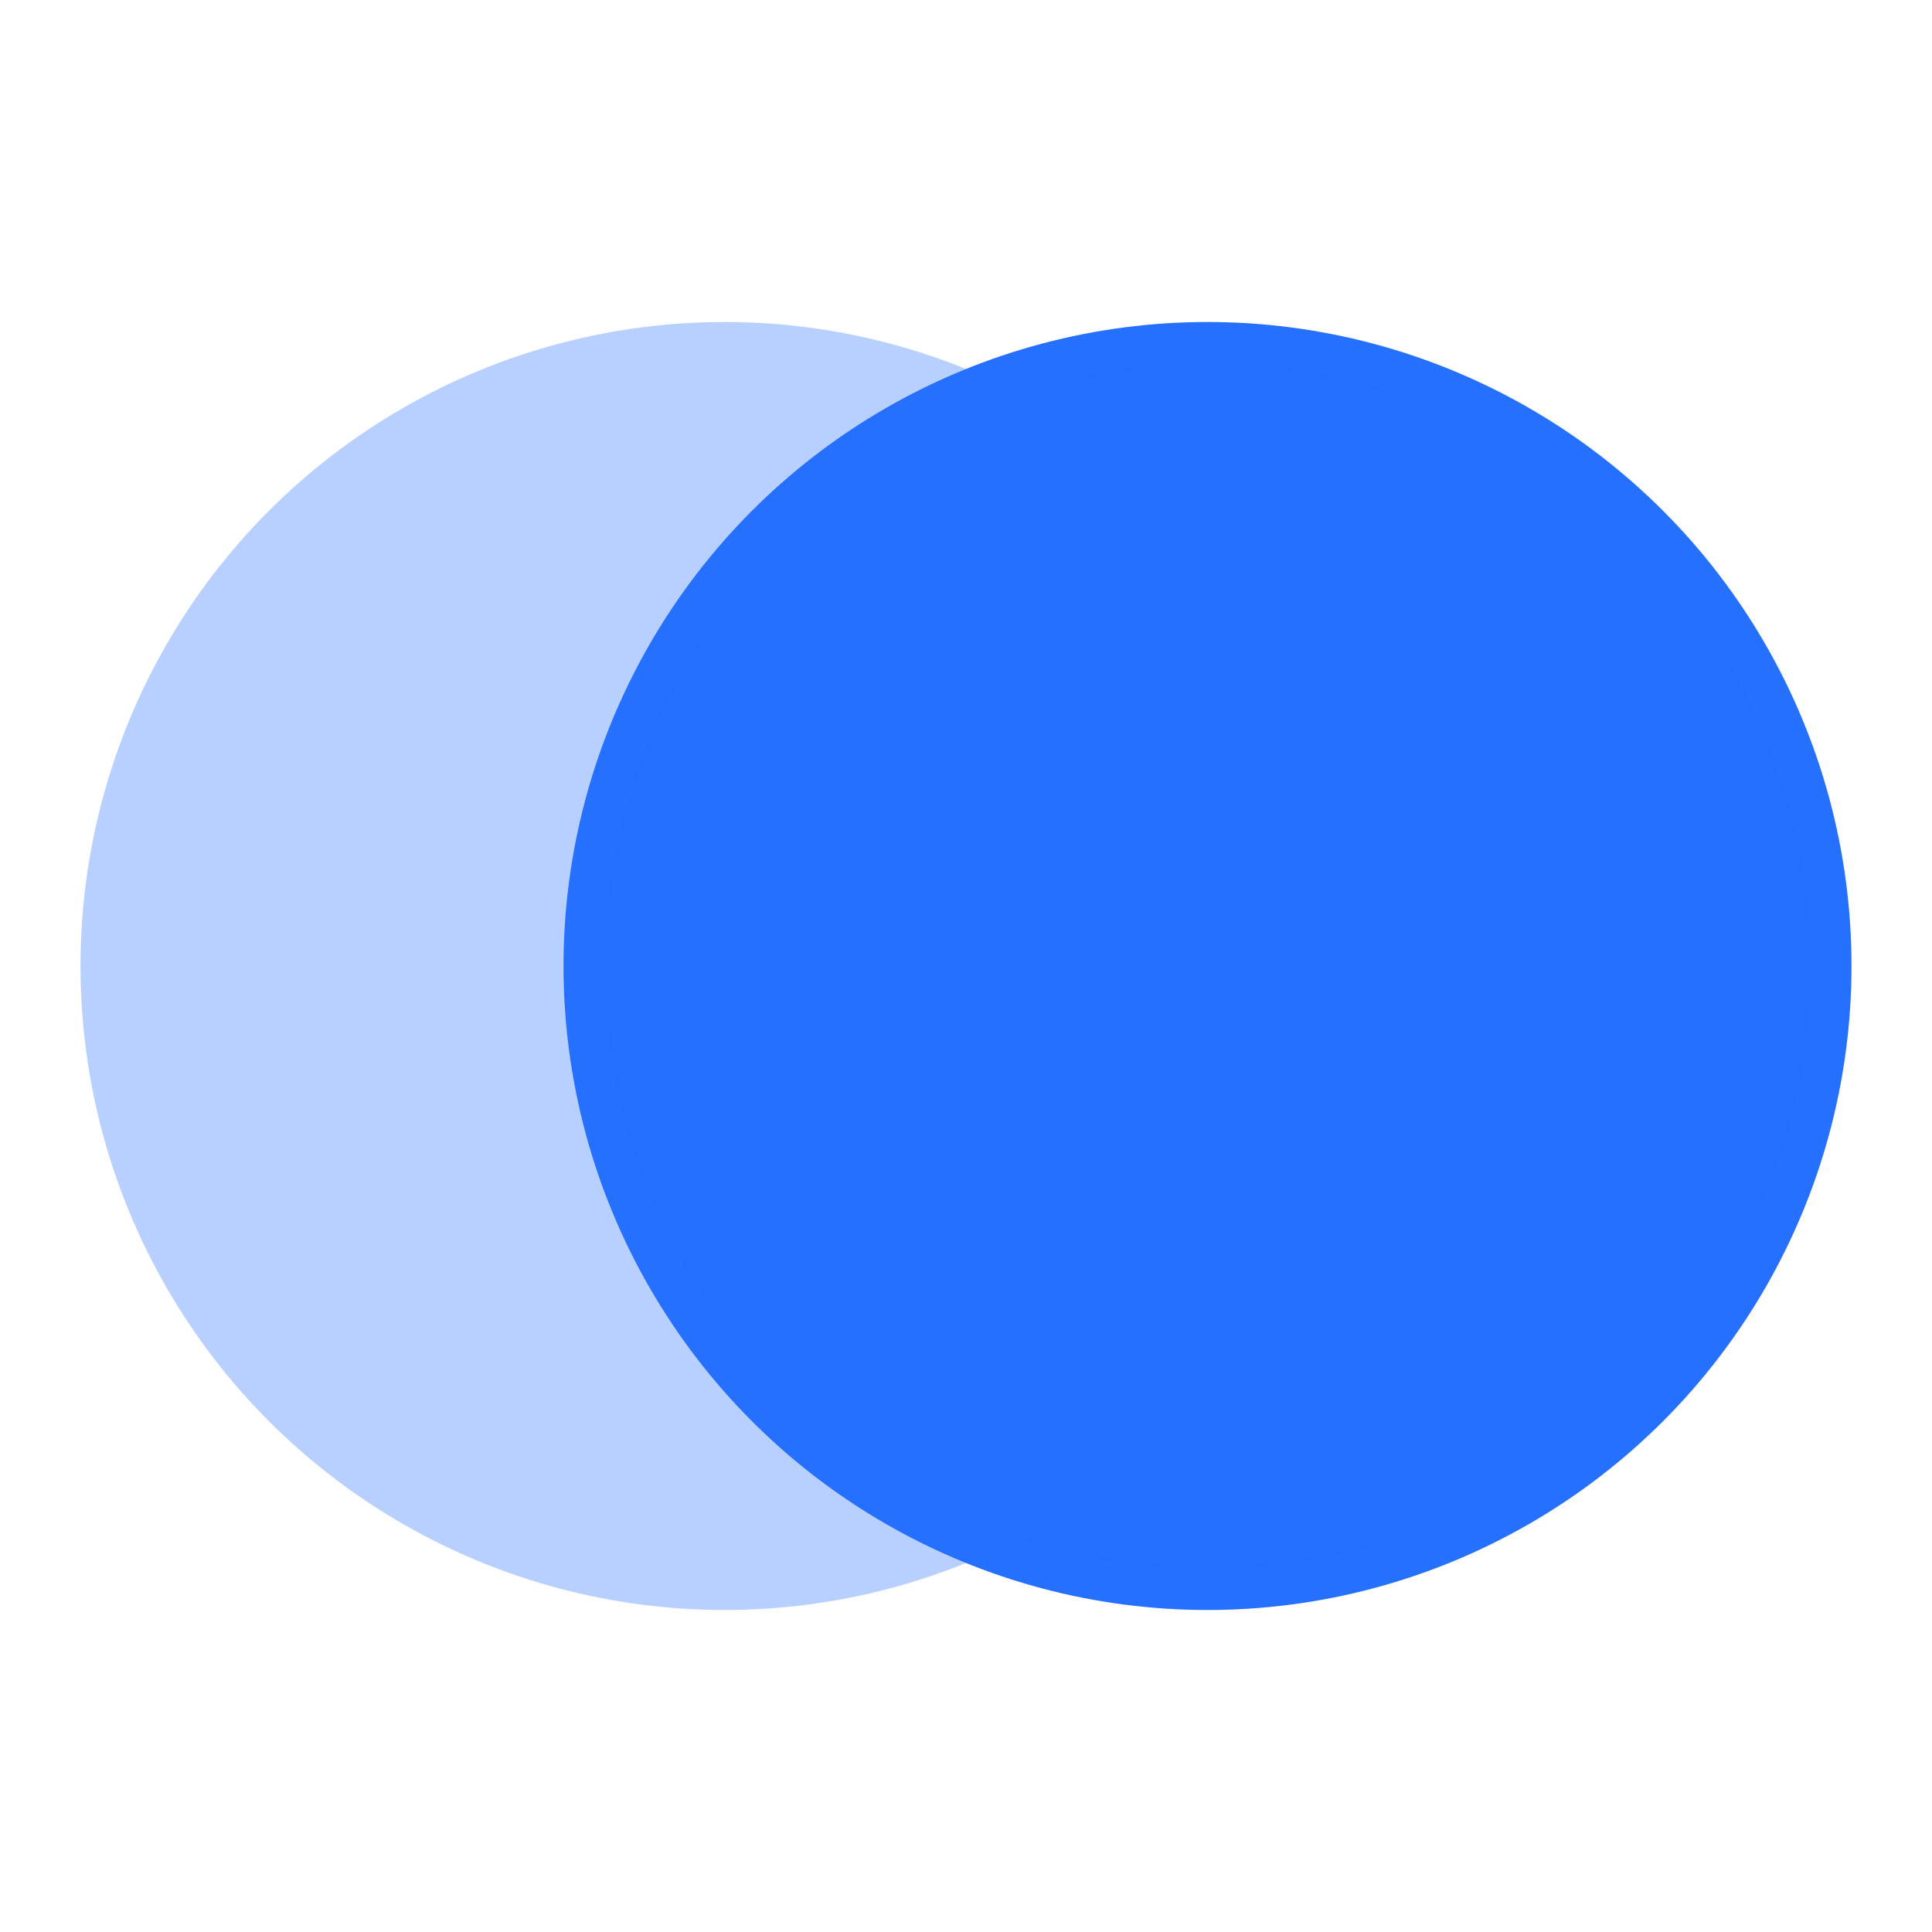 <svg xmlns="http://www.w3.org/2000/svg" width="48" height="48" fill="none" viewBox="0 0 48 48"><circle cx="18" cy="24" r="16" fill="#B8D0FF"/><g filter="url(#filter0_d)"><circle cx="30" cy="24" r="16" fill="#246FFF"/><circle cx="30" cy="24" r="15.5" stroke="#fff" stroke-opacity=".01"/></g><defs><filter id="filter0_d" width="36" height="36" x="12" y="6" color-interpolation-filters="sRGB" filterUnits="userSpaceOnUse"><feFlood flood-opacity="0" result="BackgroundImageFix"/><feColorMatrix in="SourceAlpha" result="hardAlpha" type="matrix" values="0 0 0 0 0 0 0 0 0 0 0 0 0 0 0 0 0 0 127 0"/><feOffset/><feGaussianBlur stdDeviation="1"/><feColorMatrix type="matrix" values="0 0 0 0 0.141 0 0 0 0 0.435 0 0 0 0 1 0 0 0 0.25 0"/><feBlend in2="BackgroundImageFix" mode="normal" result="effect1_dropShadow"/><feBlend in="SourceGraphic" in2="effect1_dropShadow" mode="normal" result="shape"/></filter></defs></svg>
